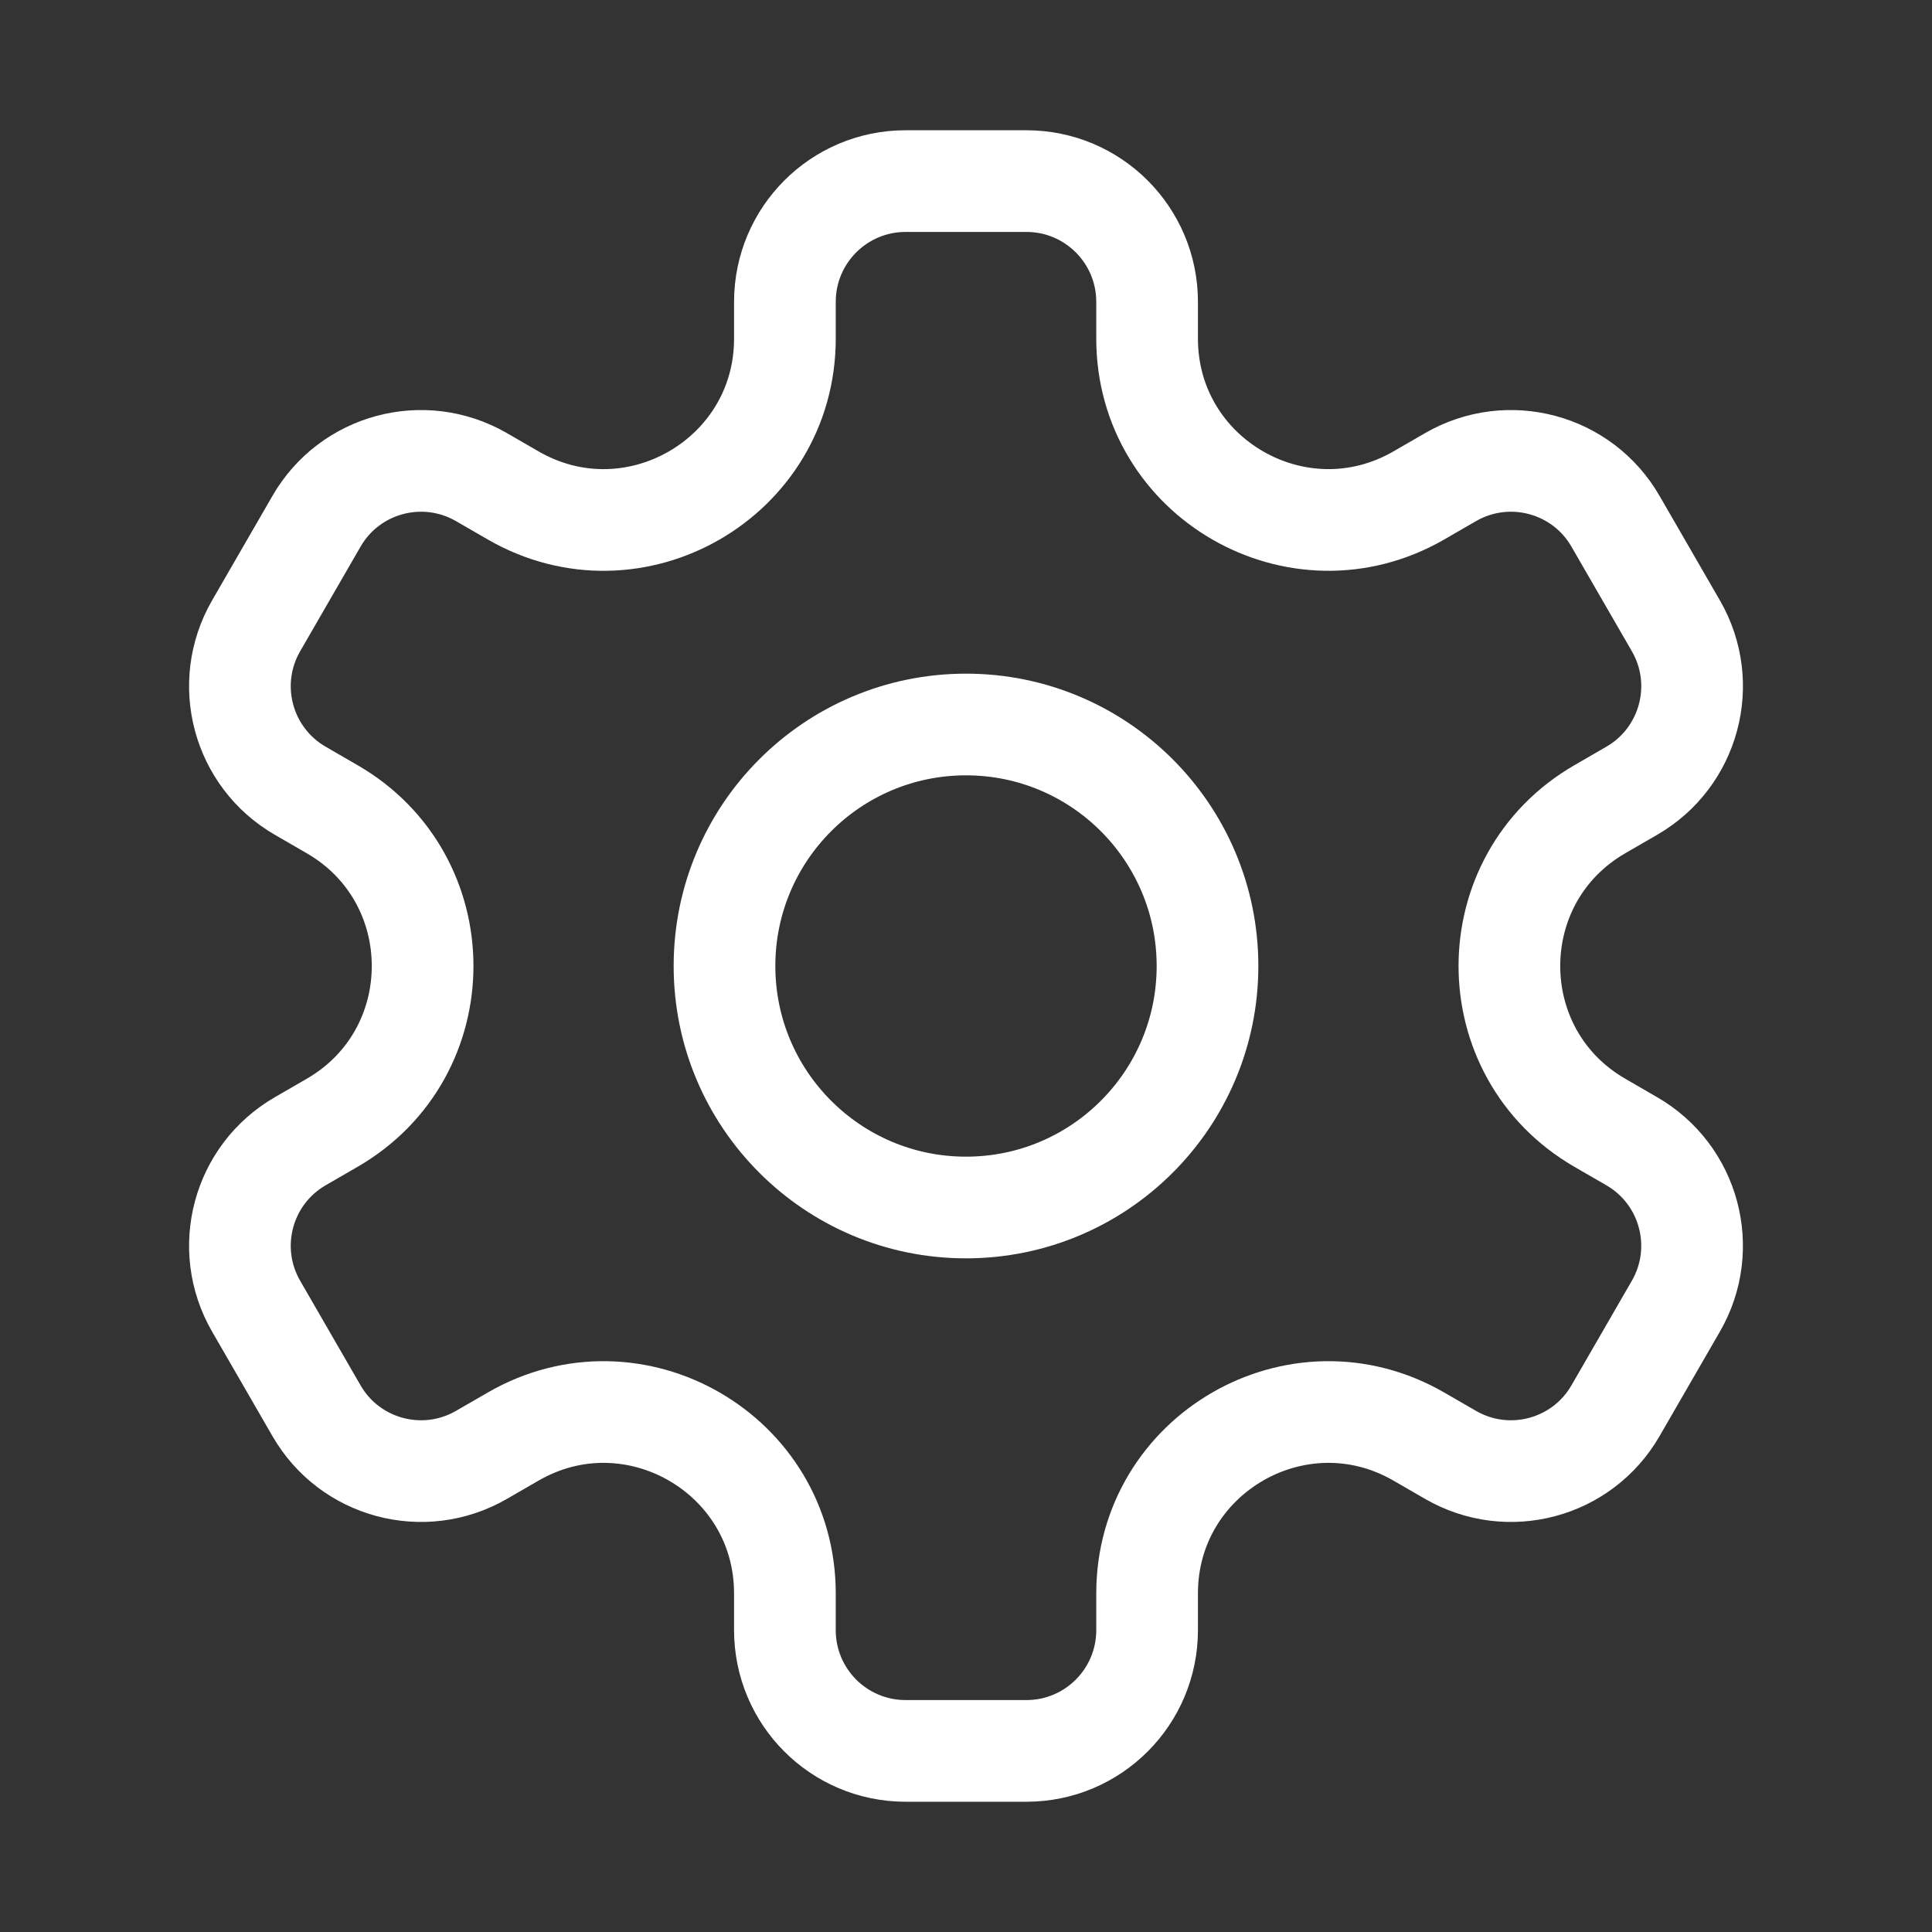 <svg width="38" height="38" viewBox="0 0 38 38" fill="none" xmlns="http://www.w3.org/2000/svg">
<rect x="0" y="0" width="38" height="38" fill="#333333" stroke="none"/>
<path d="M19 23.75C21.623 23.75 23.75 21.623 23.75 19C23.75 16.377 21.623 14.25 19 14.25C16.377 14.25 14.25 16.377 14.25 19C14.25 21.623 16.377 23.75 19 23.75Z" stroke="white" stroke-width="2" stroke-miterlimit="10" stroke-linecap="round" stroke-linejoin="round"/>
<path d="M32.963 12.31L31.775 10.253C31.12 9.116 29.667 8.728 28.531 9.384L27.906 9.745C25.531 11.115 22.562 9.401 22.562 6.66V5.938C22.562 4.625 21.5 3.562 20.188 3.562H17.812C16.5 3.562 15.438 4.625 15.438 5.938V6.66C15.438 9.401 12.469 11.116 10.094 9.745L9.469 9.384C8.333 8.728 6.88 9.116 6.225 10.253L5.037 12.31C4.382 13.446 4.77 14.898 5.907 15.554L6.531 15.915C8.906 17.286 8.906 20.714 6.531 22.085L5.907 22.446C4.77 23.102 4.382 24.554 5.037 25.69L6.225 27.747C6.88 28.884 8.333 29.272 9.469 28.616L10.094 28.255C12.469 26.884 15.438 28.599 15.438 31.34V32.062C15.438 33.375 16.5 34.438 17.812 34.438H20.188C21.5 34.438 22.562 33.375 22.562 32.062V31.34C22.562 28.599 25.531 26.884 27.906 28.255L28.531 28.616C29.667 29.272 31.12 28.884 31.775 27.747L32.963 25.69C33.618 24.554 33.23 23.102 32.093 22.446L31.469 22.085C29.094 20.714 29.094 17.286 31.469 15.915L32.093 15.554C33.23 14.898 33.619 13.446 32.963 12.31Z" stroke="white" stroke-width="2" stroke-miterlimit="10" stroke-linecap="round" stroke-linejoin="round"/>
</svg>
